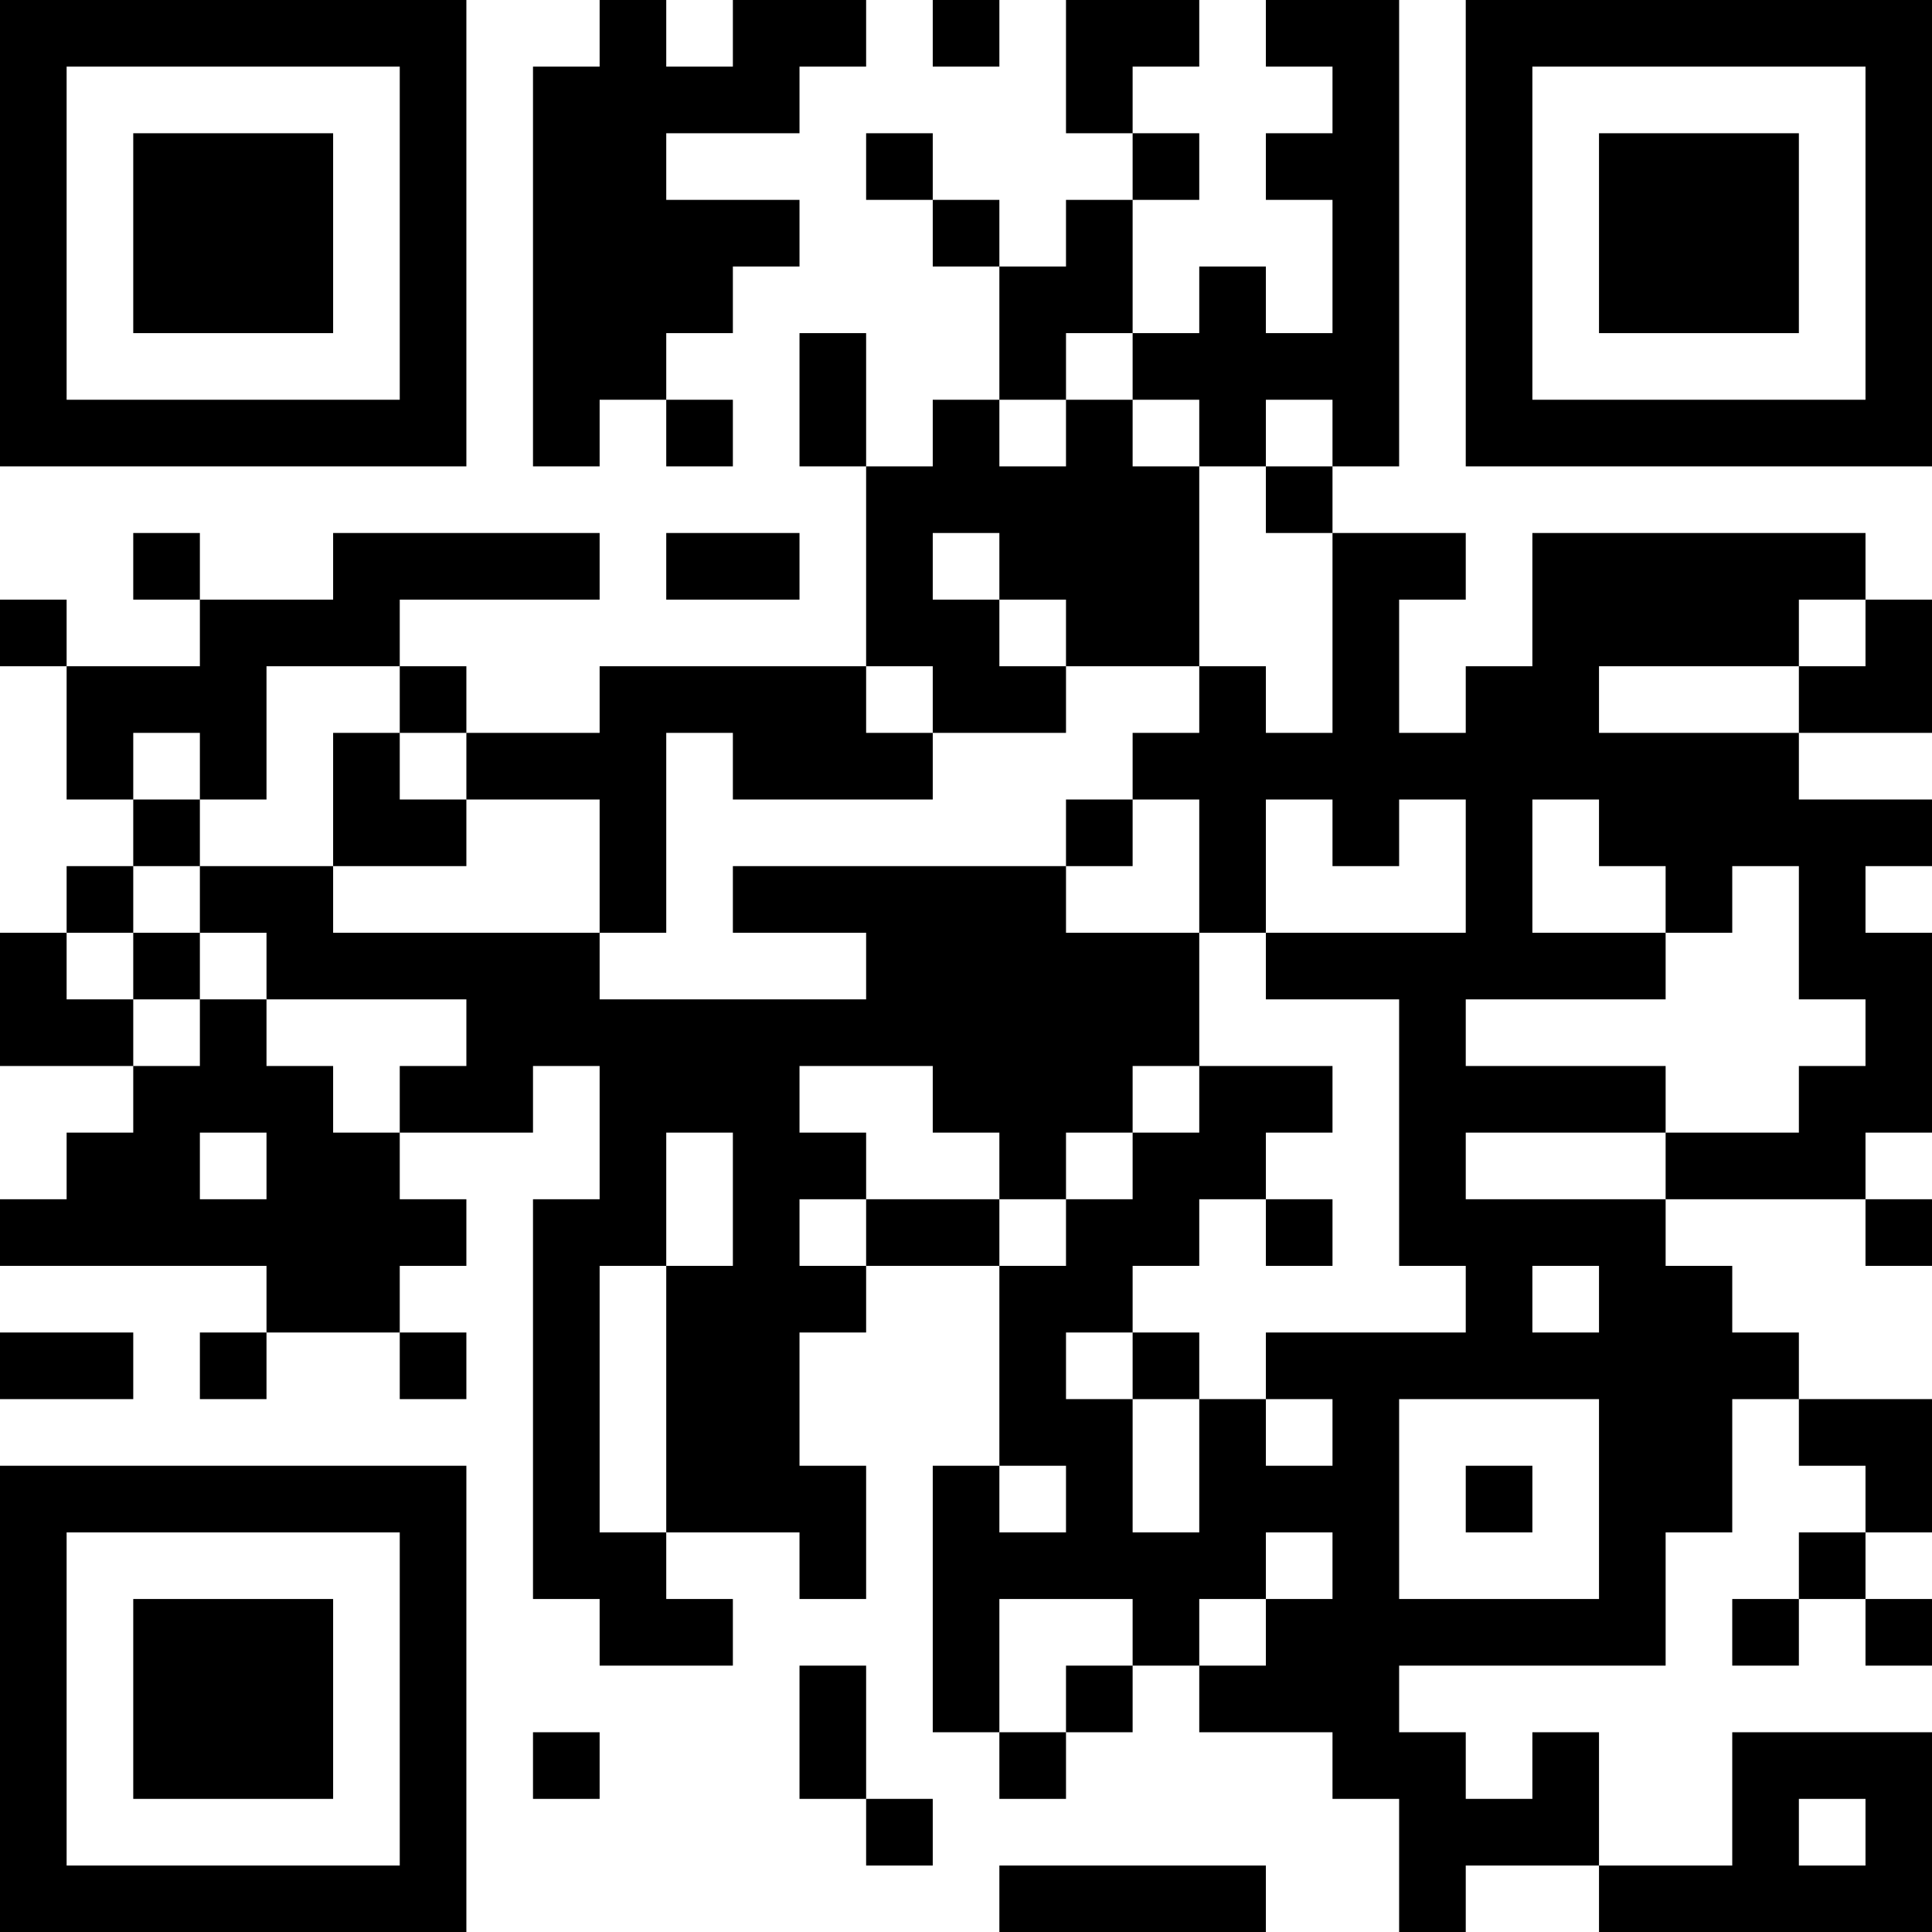 <?xml version="1.0" encoding="UTF-8"?>
<svg xmlns="http://www.w3.org/2000/svg" version="1.1" width="200" height="200" viewBox="0 0 200 200"><rect x="0" y="0" width="200" height="200" fill="#ffffff"/><g transform="scale(6.897)"><g transform="translate(0,0)"><path fill-rule="evenodd" d="M9 0L9 1L8 1L8 7L9 7L9 6L10 6L10 7L11 7L11 6L10 6L10 5L11 5L11 4L12 4L12 3L10 3L10 2L12 2L12 1L13 1L13 0L11 0L11 1L10 1L10 0ZM14 0L14 1L15 1L15 0ZM16 0L16 2L17 2L17 3L16 3L16 4L15 4L15 3L14 3L14 2L13 2L13 3L14 3L14 4L15 4L15 6L14 6L14 7L13 7L13 5L12 5L12 7L13 7L13 10L9 10L9 11L7 11L7 10L6 10L6 9L9 9L9 8L5 8L5 9L3 9L3 8L2 8L2 9L3 9L3 10L1 10L1 9L0 9L0 10L1 10L1 12L2 12L2 13L1 13L1 14L0 14L0 16L2 16L2 17L1 17L1 18L0 18L0 19L4 19L4 20L3 20L3 21L4 21L4 20L6 20L6 21L7 21L7 20L6 20L6 19L7 19L7 18L6 18L6 17L8 17L8 16L9 16L9 18L8 18L8 24L9 24L9 25L11 25L11 24L10 24L10 23L12 23L12 24L13 24L13 22L12 22L12 20L13 20L13 19L15 19L15 22L14 22L14 26L15 26L15 27L16 27L16 26L17 26L17 25L18 25L18 26L20 26L20 27L21 27L21 29L22 29L22 28L24 28L24 29L29 29L29 26L26 26L26 28L24 28L24 26L23 26L23 27L22 27L22 26L21 26L21 25L25 25L25 23L26 23L26 21L27 21L27 22L28 22L28 23L27 23L27 24L26 24L26 25L27 25L27 24L28 24L28 25L29 25L29 24L28 24L28 23L29 23L29 21L27 21L27 20L26 20L26 19L25 19L25 18L28 18L28 19L29 19L29 18L28 18L28 17L29 17L29 14L28 14L28 13L29 13L29 12L27 12L27 11L29 11L29 9L28 9L28 8L23 8L23 10L22 10L22 11L21 11L21 9L22 9L22 8L20 8L20 7L21 7L21 0L19 0L19 1L20 1L20 2L19 2L19 3L20 3L20 5L19 5L19 4L18 4L18 5L17 5L17 3L18 3L18 2L17 2L17 1L18 1L18 0ZM16 5L16 6L15 6L15 7L16 7L16 6L17 6L17 7L18 7L18 10L16 10L16 9L15 9L15 8L14 8L14 9L15 9L15 10L16 10L16 11L14 11L14 10L13 10L13 11L14 11L14 12L11 12L11 11L10 11L10 14L9 14L9 12L7 12L7 11L6 11L6 10L4 10L4 12L3 12L3 11L2 11L2 12L3 12L3 13L2 13L2 14L1 14L1 15L2 15L2 16L3 16L3 15L4 15L4 16L5 16L5 17L6 17L6 16L7 16L7 15L4 15L4 14L3 14L3 13L5 13L5 14L9 14L9 15L13 15L13 14L11 14L11 13L16 13L16 14L18 14L18 16L17 16L17 17L16 17L16 18L15 18L15 17L14 17L14 16L12 16L12 17L13 17L13 18L12 18L12 19L13 19L13 18L15 18L15 19L16 19L16 18L17 18L17 17L18 17L18 16L20 16L20 17L19 17L19 18L18 18L18 19L17 19L17 20L16 20L16 21L17 21L17 23L18 23L18 21L19 21L19 22L20 22L20 21L19 21L19 20L22 20L22 19L21 19L21 15L19 15L19 14L22 14L22 12L21 12L21 13L20 13L20 12L19 12L19 14L18 14L18 12L17 12L17 11L18 11L18 10L19 10L19 11L20 11L20 8L19 8L19 7L20 7L20 6L19 6L19 7L18 7L18 6L17 6L17 5ZM10 8L10 9L12 9L12 8ZM27 9L27 10L24 10L24 11L27 11L27 10L28 10L28 9ZM5 11L5 13L7 13L7 12L6 12L6 11ZM16 12L16 13L17 13L17 12ZM23 12L23 14L25 14L25 15L22 15L22 16L25 16L25 17L22 17L22 18L25 18L25 17L27 17L27 16L28 16L28 15L27 15L27 13L26 13L26 14L25 14L25 13L24 13L24 12ZM2 14L2 15L3 15L3 14ZM3 17L3 18L4 18L4 17ZM10 17L10 19L9 19L9 23L10 23L10 19L11 19L11 17ZM19 18L19 19L20 19L20 18ZM23 19L23 20L24 20L24 19ZM0 20L0 21L2 21L2 20ZM17 20L17 21L18 21L18 20ZM21 21L21 24L24 24L24 21ZM15 22L15 23L16 23L16 22ZM22 22L22 23L23 23L23 22ZM19 23L19 24L18 24L18 25L19 25L19 24L20 24L20 23ZM15 24L15 26L16 26L16 25L17 25L17 24ZM12 25L12 27L13 27L13 28L14 28L14 27L13 27L13 25ZM8 26L8 27L9 27L9 26ZM27 27L27 28L28 28L28 27ZM15 28L15 29L19 29L19 28ZM0 0L0 7L7 7L7 0ZM1 1L1 6L6 6L6 1ZM2 2L2 5L5 5L5 2ZM22 0L22 7L29 7L29 0ZM23 1L23 6L28 6L28 1ZM24 2L24 5L27 5L27 2ZM0 22L0 29L7 29L7 22ZM1 23L1 28L6 28L6 23ZM2 24L2 27L5 27L5 24Z" fill="#000000"/></g></g></svg>
